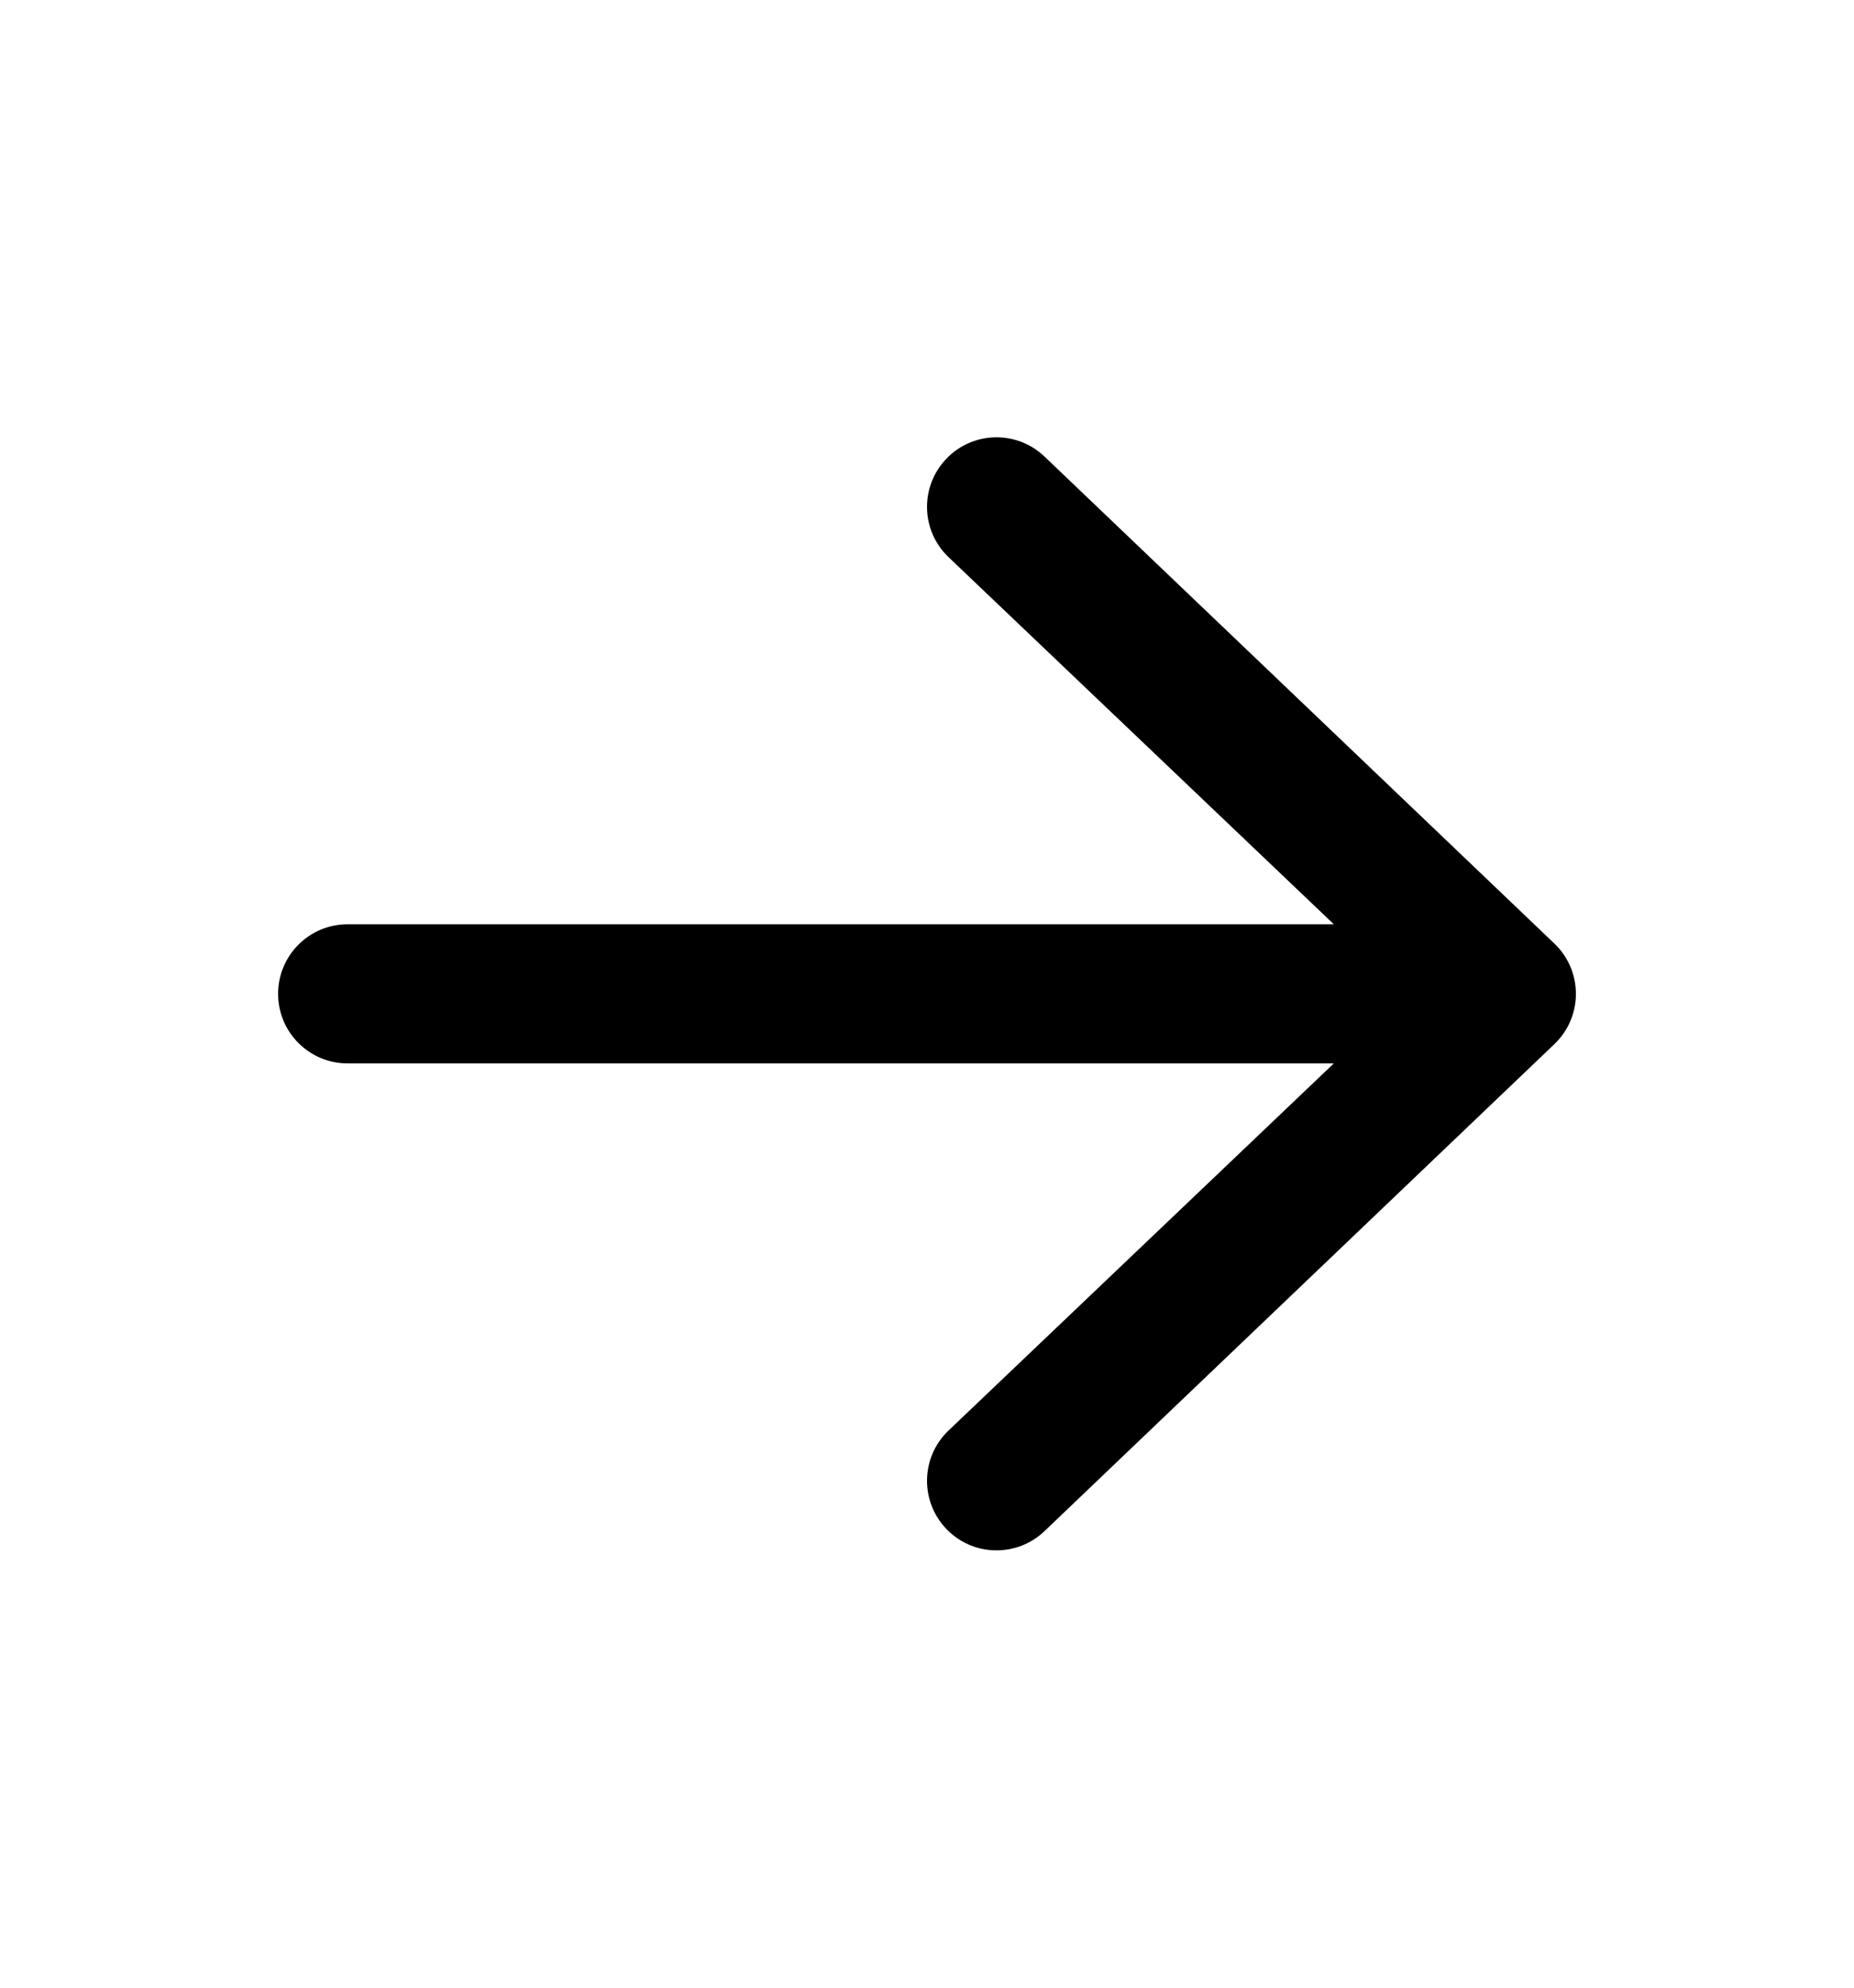 <svg width="14" height="15" viewBox="0 0 14 15" fill="none" xmlns="http://www.w3.org/2000/svg">
<path fill-rule="evenodd" clip-rule="evenodd" d="M2.1 7.5C2.1 7.21 2.335 6.975 2.625 6.975L10.072 6.975L7.161 4.203C6.952 4.002 6.946 3.67 7.147 3.461C7.348 3.252 7.68 3.246 7.889 3.447L11.739 7.122C11.842 7.221 11.9 7.357 11.9 7.5C11.9 7.643 11.842 7.779 11.739 7.878L7.889 11.553C7.68 11.754 7.348 11.748 7.147 11.539C6.946 11.33 6.952 10.998 7.161 10.797L10.072 8.025L2.625 8.025C2.335 8.025 2.1 7.79 2.1 7.5Z" fill="currentColor"/>
</svg>
